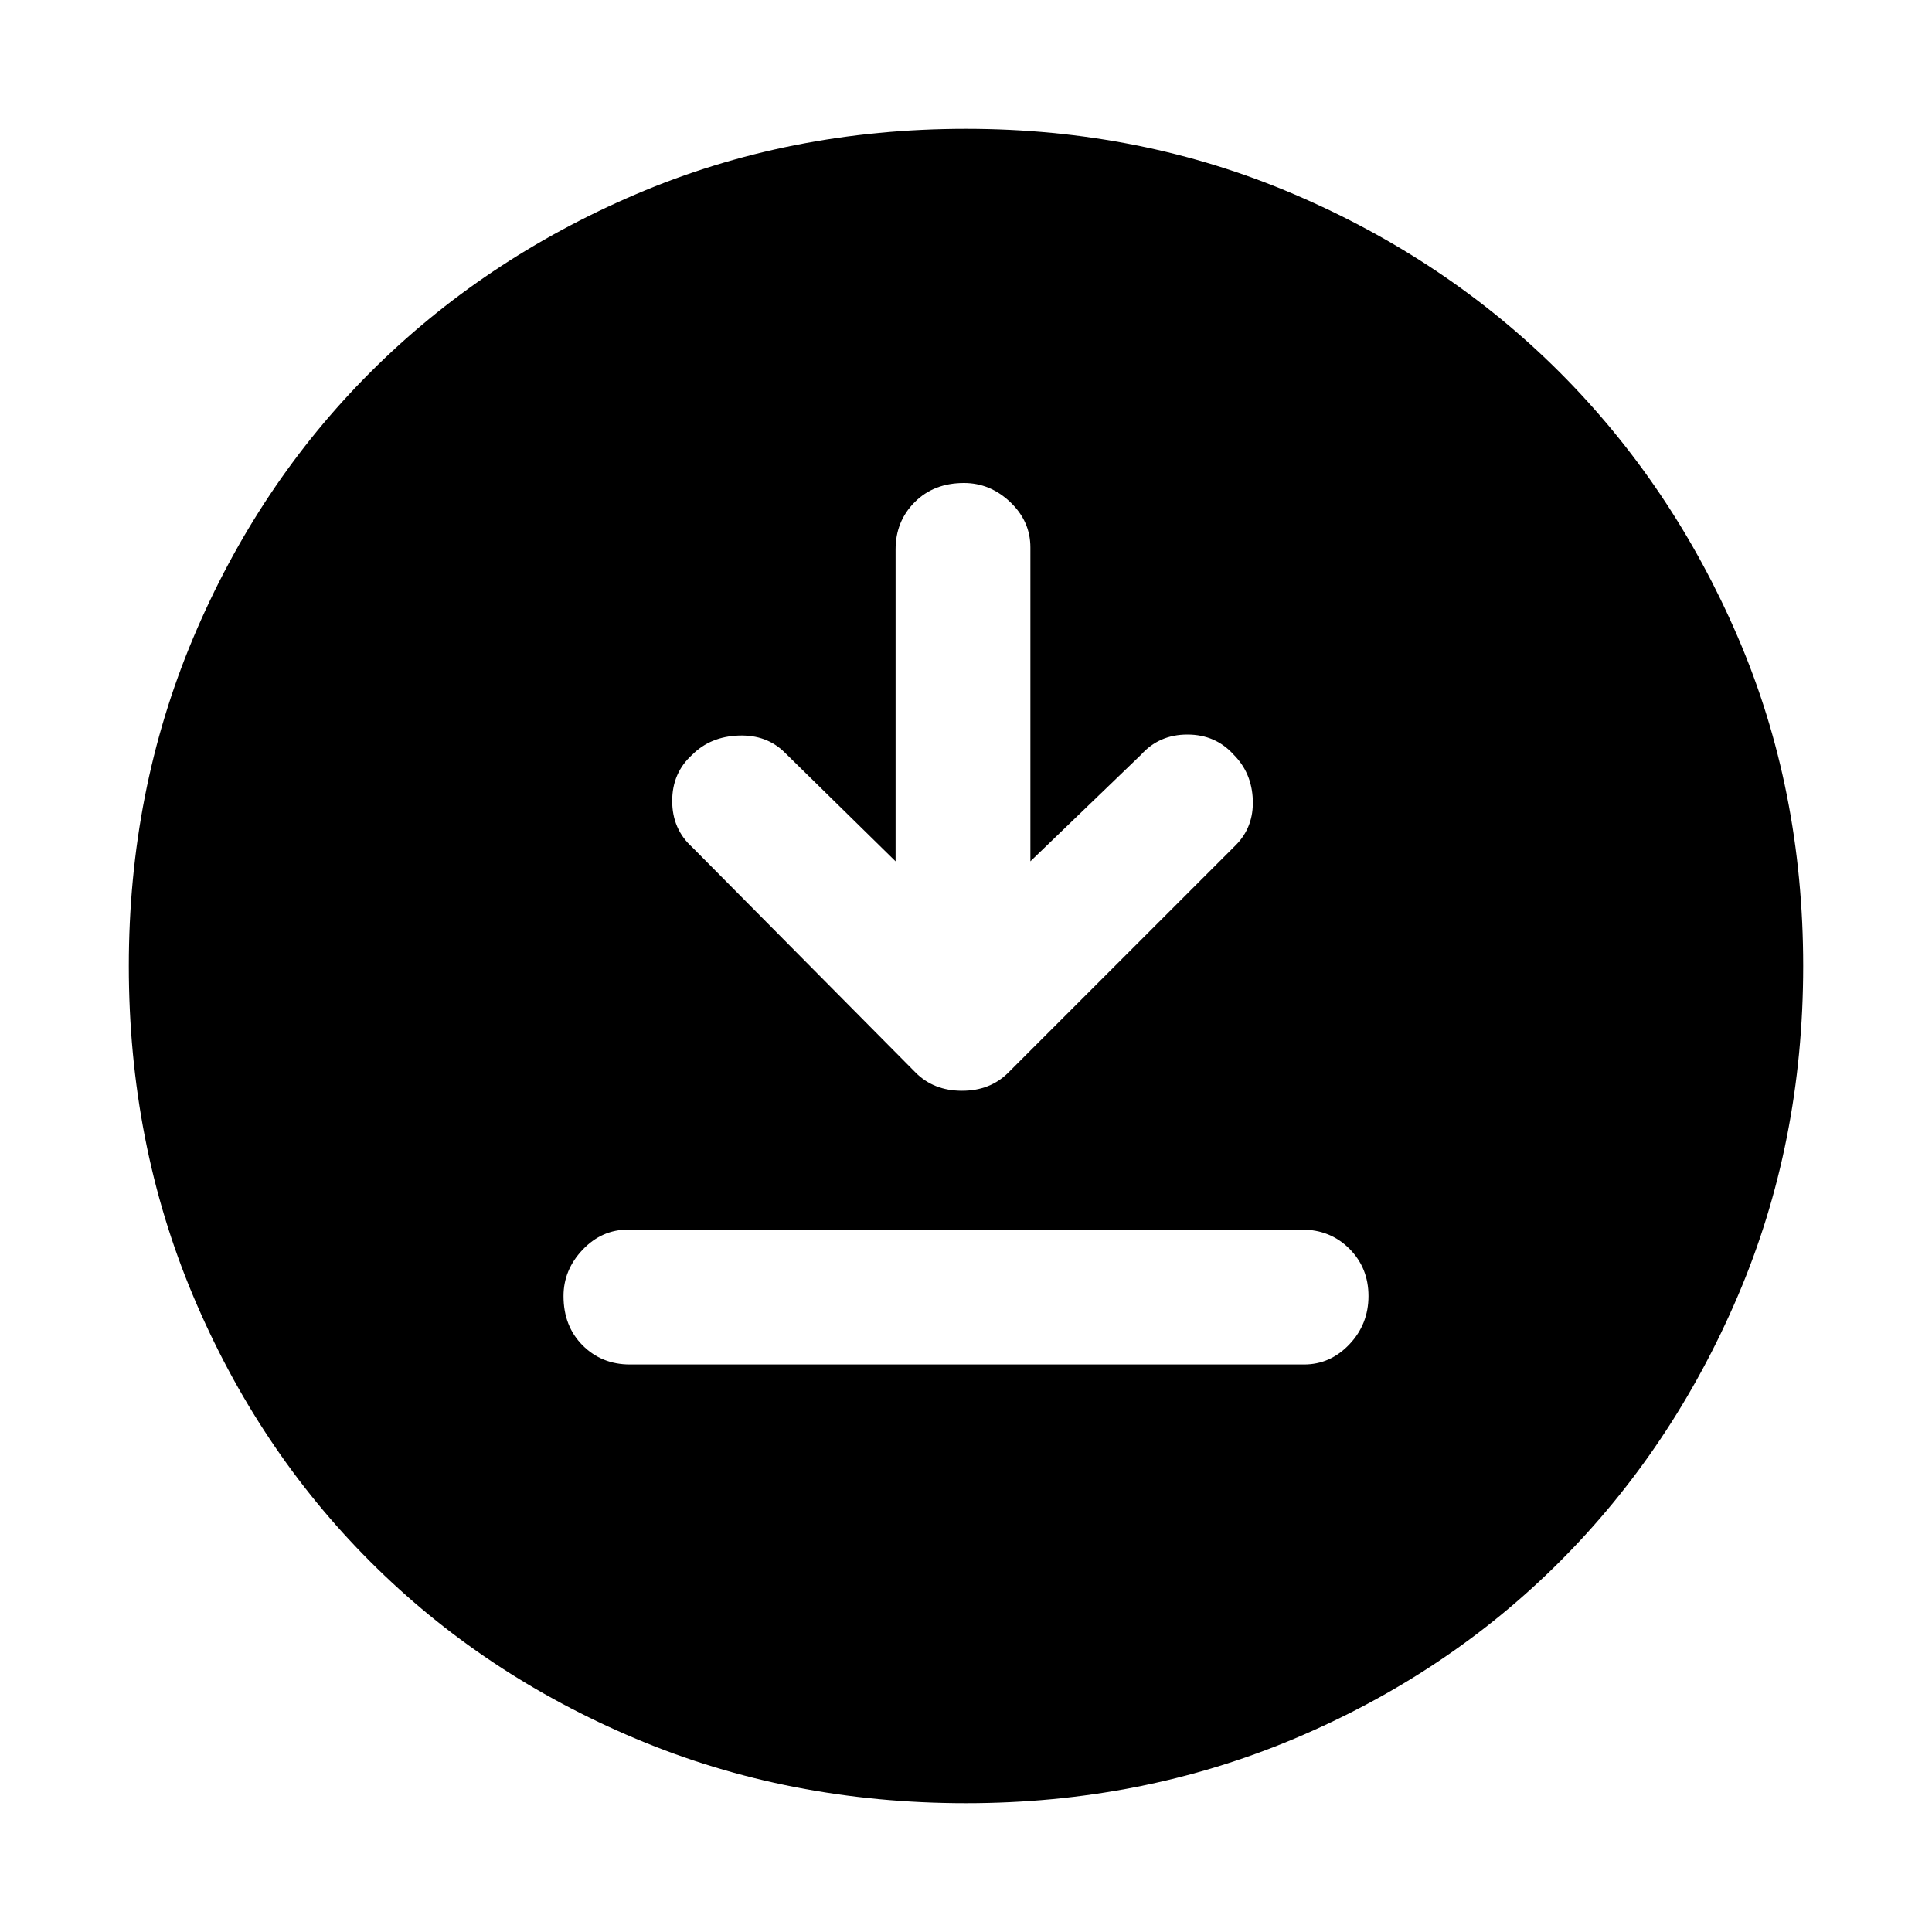 <svg xmlns="http://www.w3.org/2000/svg" height="40" width="40"><path d="M18.542 17.833 16.25 15.583Q15.875 15.208 15.292 15.229Q14.708 15.25 14.333 15.625Q13.917 16 13.917 16.583Q13.917 17.167 14.333 17.542L18.958 22.208Q19.333 22.583 19.917 22.583Q20.5 22.583 20.875 22.208L25.583 17.5Q25.958 17.125 25.938 16.562Q25.917 16 25.542 15.625Q25.167 15.208 24.583 15.208Q24 15.208 23.625 15.625L21.333 17.833V11.333Q21.333 10.792 20.917 10.396Q20.5 10 19.958 10Q19.333 10 18.938 10.396Q18.542 10.792 18.542 11.375ZM13.042 28.25H27Q27.542 28.25 27.938 27.833Q28.333 27.417 28.333 26.833Q28.333 26.25 27.938 25.854Q27.542 25.458 26.958 25.458H13Q12.458 25.458 12.062 25.875Q11.667 26.292 11.667 26.833Q11.667 27.458 12.062 27.854Q12.458 28.25 13.042 28.25ZM20 37.333Q16.333 37.333 13.167 36Q10 34.667 7.667 32.333Q5.333 30 4 26.833Q2.667 23.667 2.667 20Q2.667 16.375 4 13.208Q5.333 10.042 7.667 7.708Q10 5.375 13.167 4.021Q16.333 2.667 20 2.667Q23.625 2.667 26.792 4.021Q29.958 5.375 32.292 7.708Q34.625 10.042 35.979 13.188Q37.333 16.333 37.333 20Q37.333 23.667 35.979 26.833Q34.625 30 32.292 32.333Q29.958 34.667 26.792 36Q23.625 37.333 20 37.333Z"/></svg>